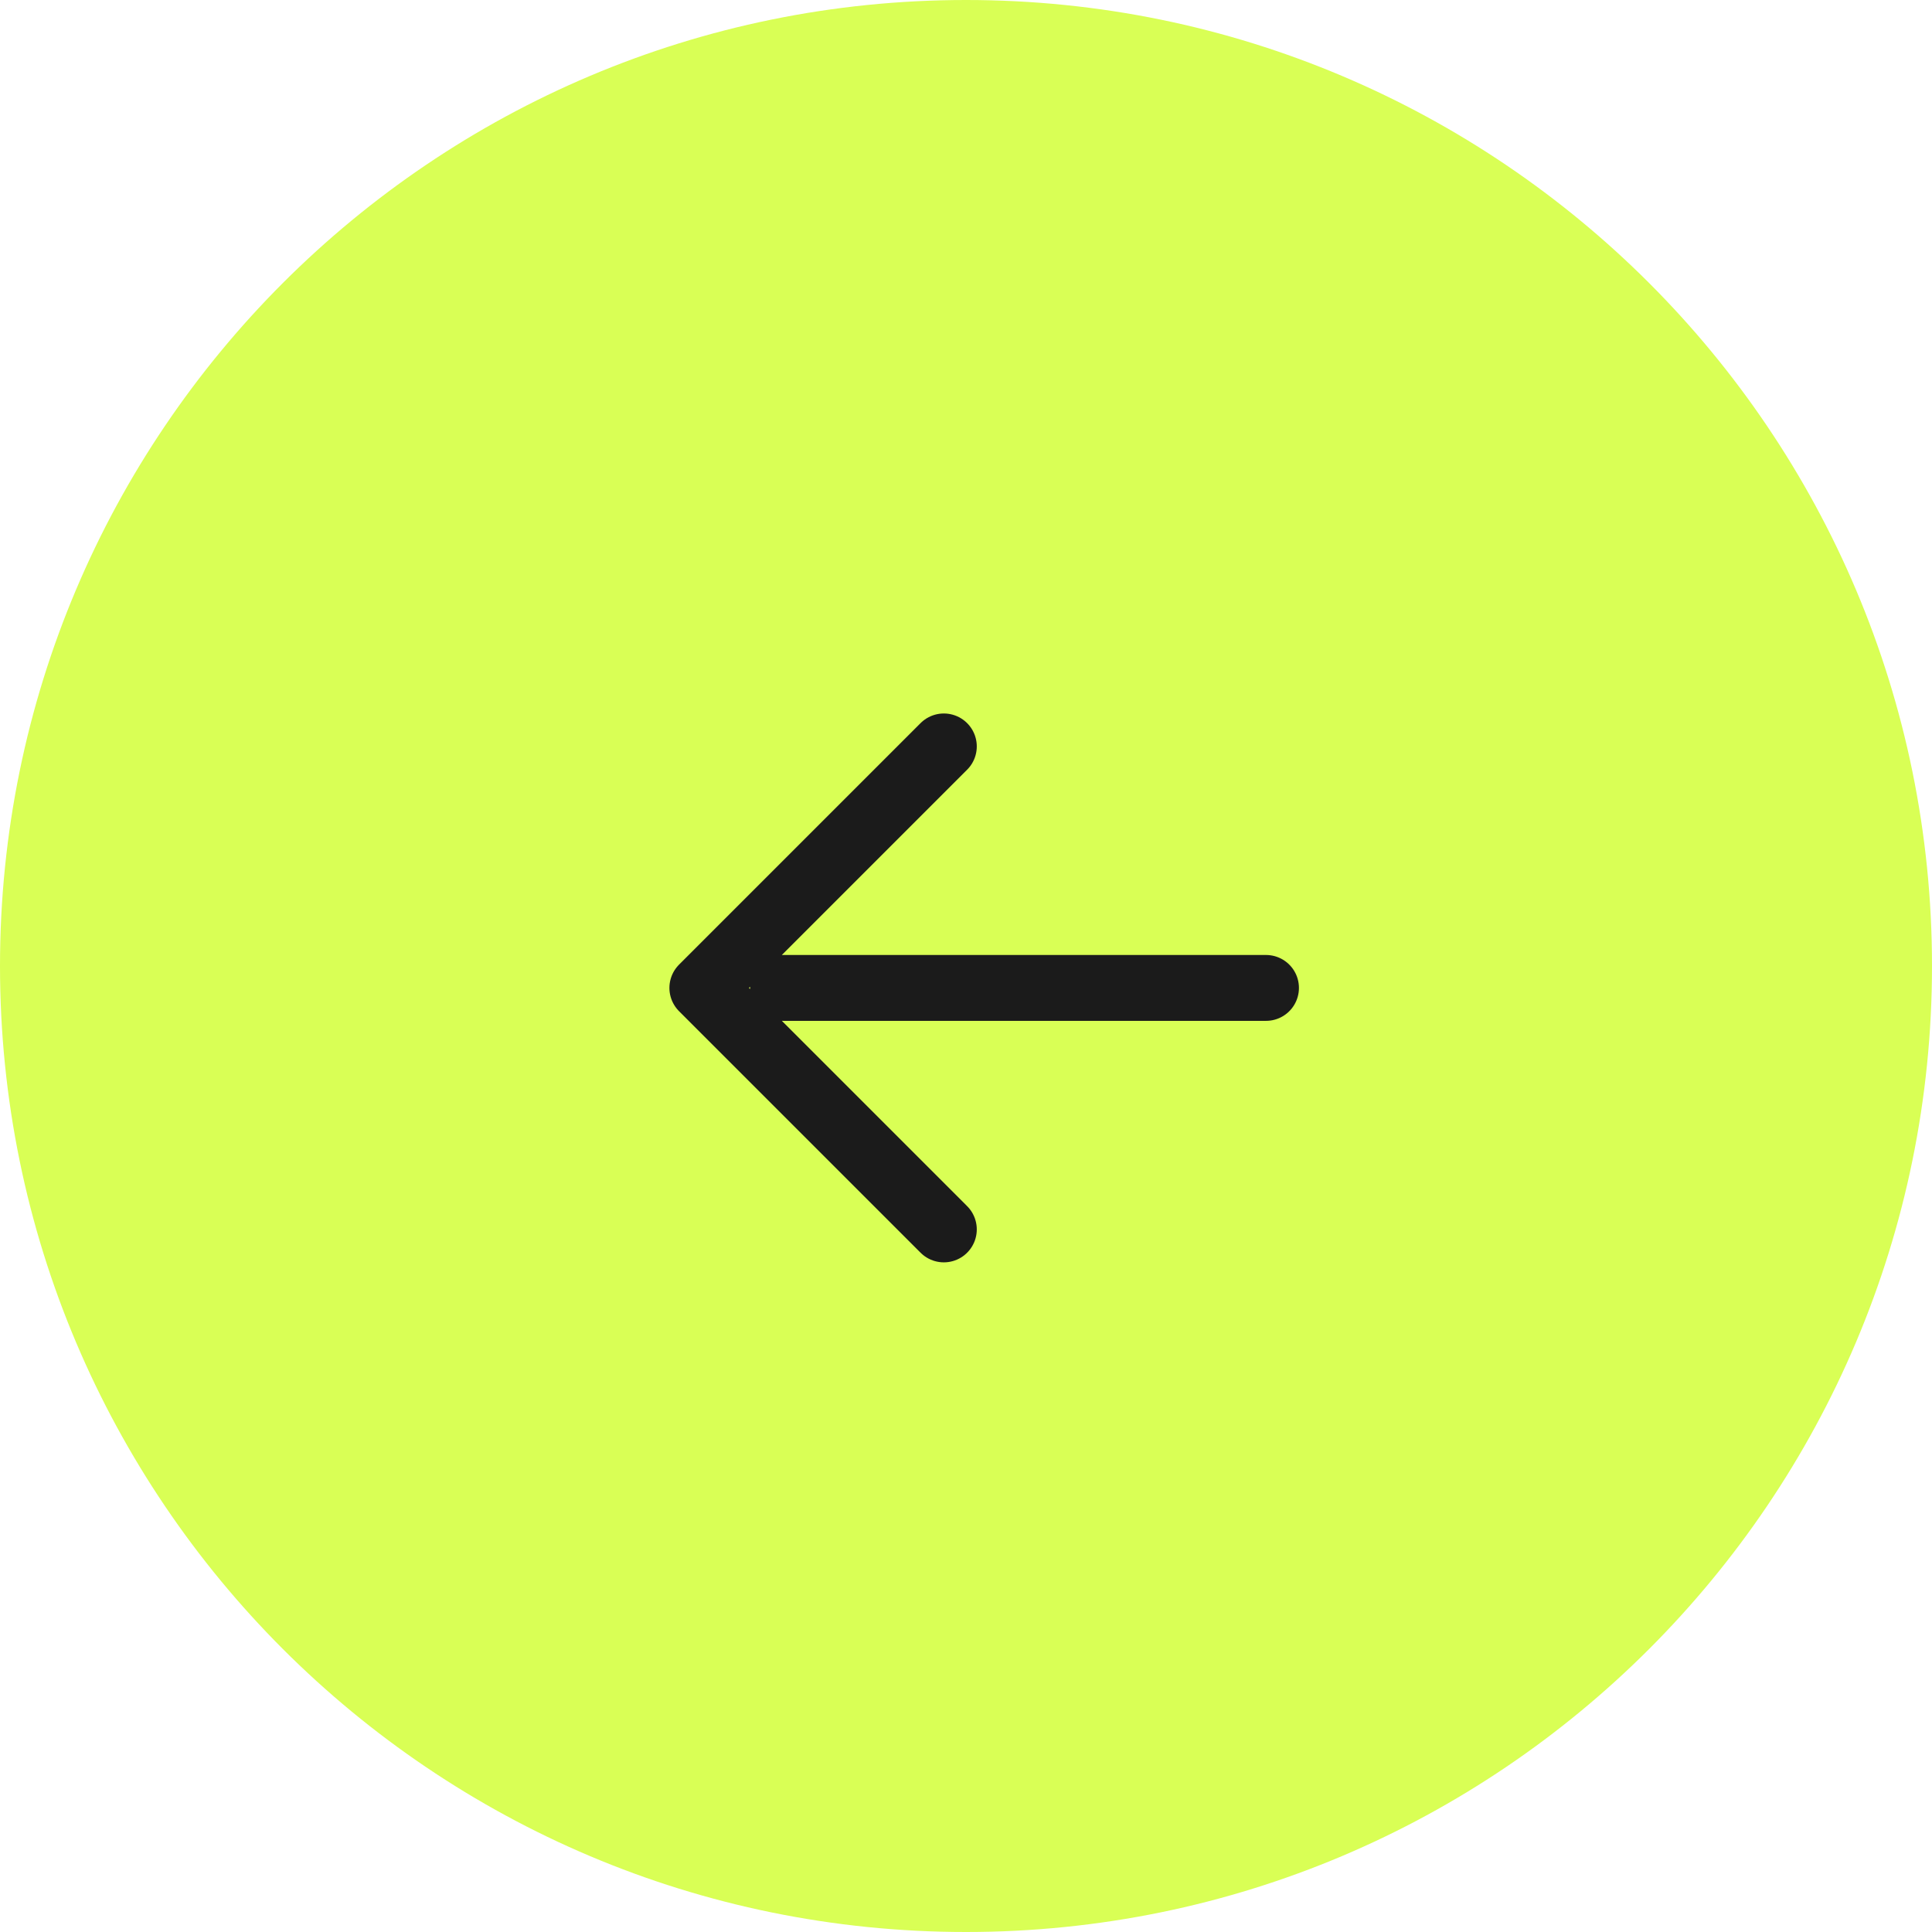 <svg width="32" height="32" fill="none" xmlns="http://www.w3.org/2000/svg"><g filter="url(#filter0_b_2731_47968)"><path d="M16 32c8.836 0 16-7.163 16-16 0-8.836-7.164-16-16-16C7.163 0 0 7.164 0 16c0 8.837 7.163 16 16 16z" fill="#D9FF55"/></g><path d="M20.969 16.363h-8m2.664-4l-4 4 4 4" stroke="#1B1B1B" stroke-width="1.091" stroke-linecap="round" stroke-linejoin="round"/><defs><filter id="filter0_b_2731_47968" x="-14.546" y="-14.545" width="61.091" height="61.091" filterUnits="userSpaceOnUse" color-interpolation-filters="sRGB"><feFlood flood-opacity="0" result="BackgroundImageFix"/><feGaussianBlur in="BackgroundImageFix" stdDeviation="7.273"/><feComposite in2="SourceAlpha" operator="in" result="effect1_backgroundBlur_2731_47968"/><feBlend in="SourceGraphic" in2="effect1_backgroundBlur_2731_47968" result="shape"/></filter></defs></svg>